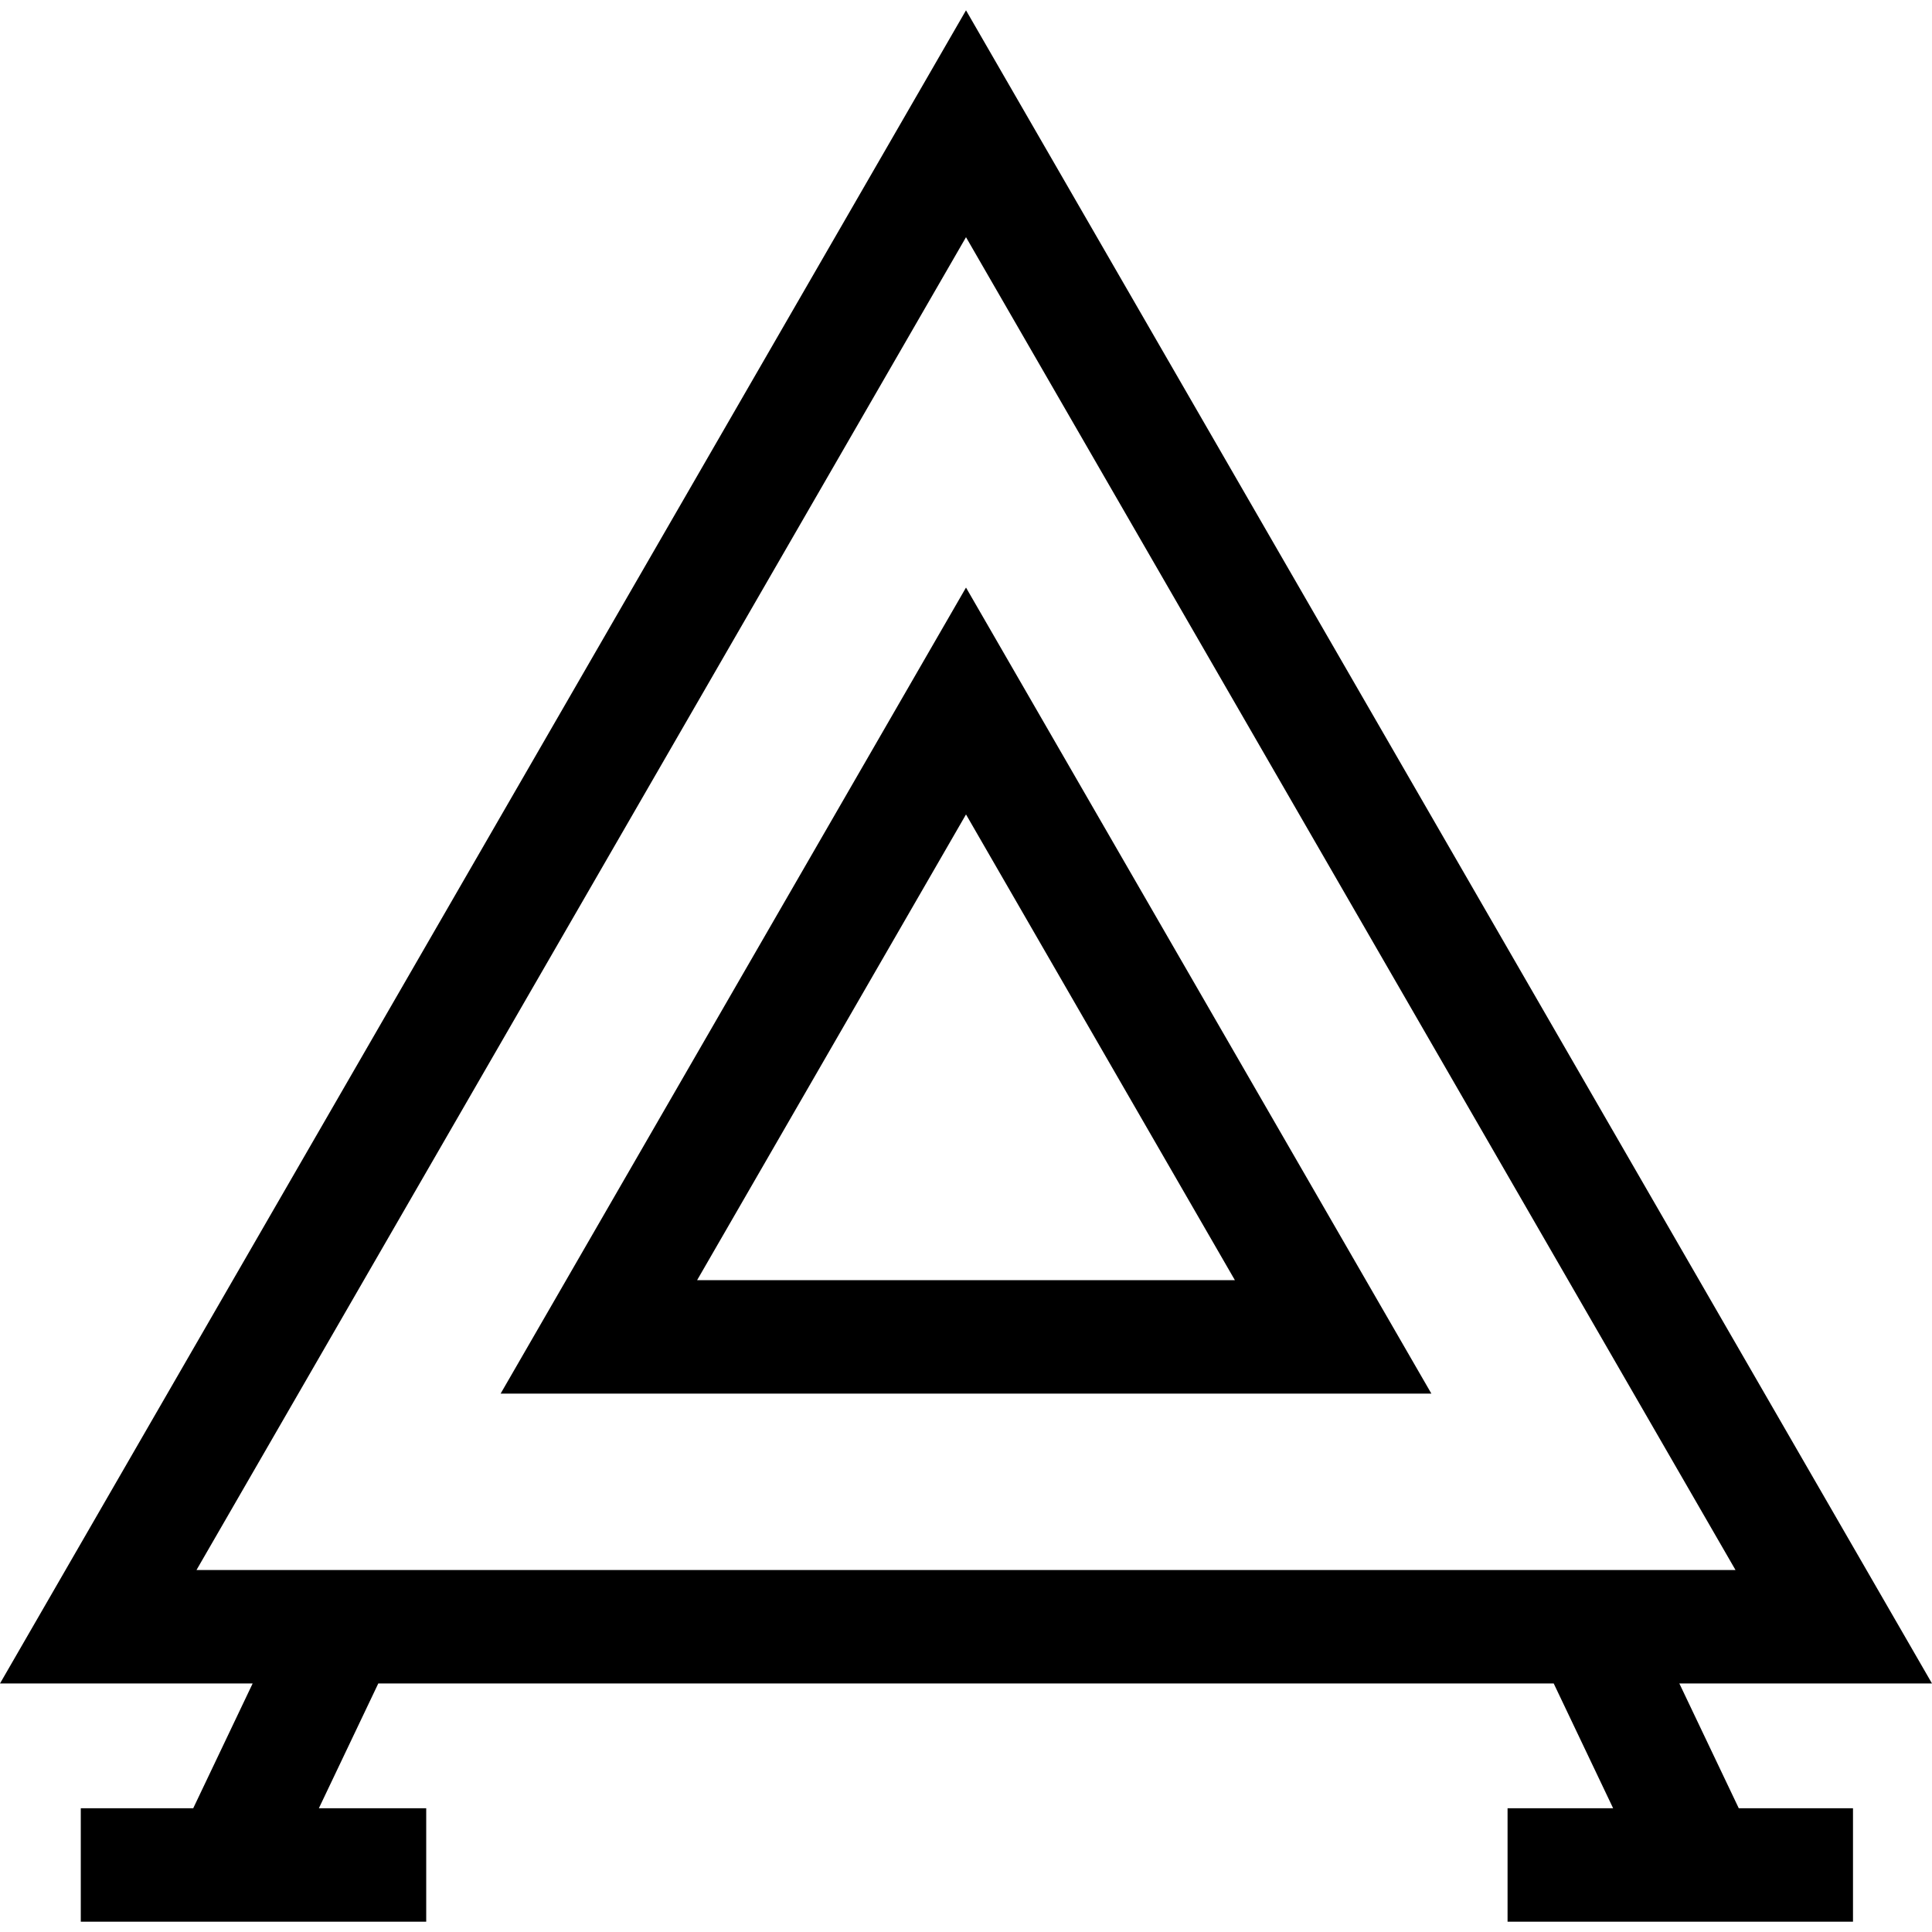 <svg id="Capa_1" enable-background="new 0 0 510.943 510.943" height="512" viewBox="0 0 510.943 510.943" width="512" xmlns="http://www.w3.org/2000/svg"><g id="XMLID_454_"><path id="XMLID_1332_" d="m255.472 155.388-123.073 213.167h246.145zm0 60 71.11 123.167h-142.221z"/><path id="XMLID_1346_" d="m444.128 445.217h66.815l-255.471-442.49-255.472 442.49h66.815l-15.714 33h-29.737v30h91.354v-30h-28.39l15.714-33h310.858l15.714 33h-27.92v30h91.354v-30h-30.206zm-188.656-382.49 203.51 352.49h-407.02z"/></g></svg>